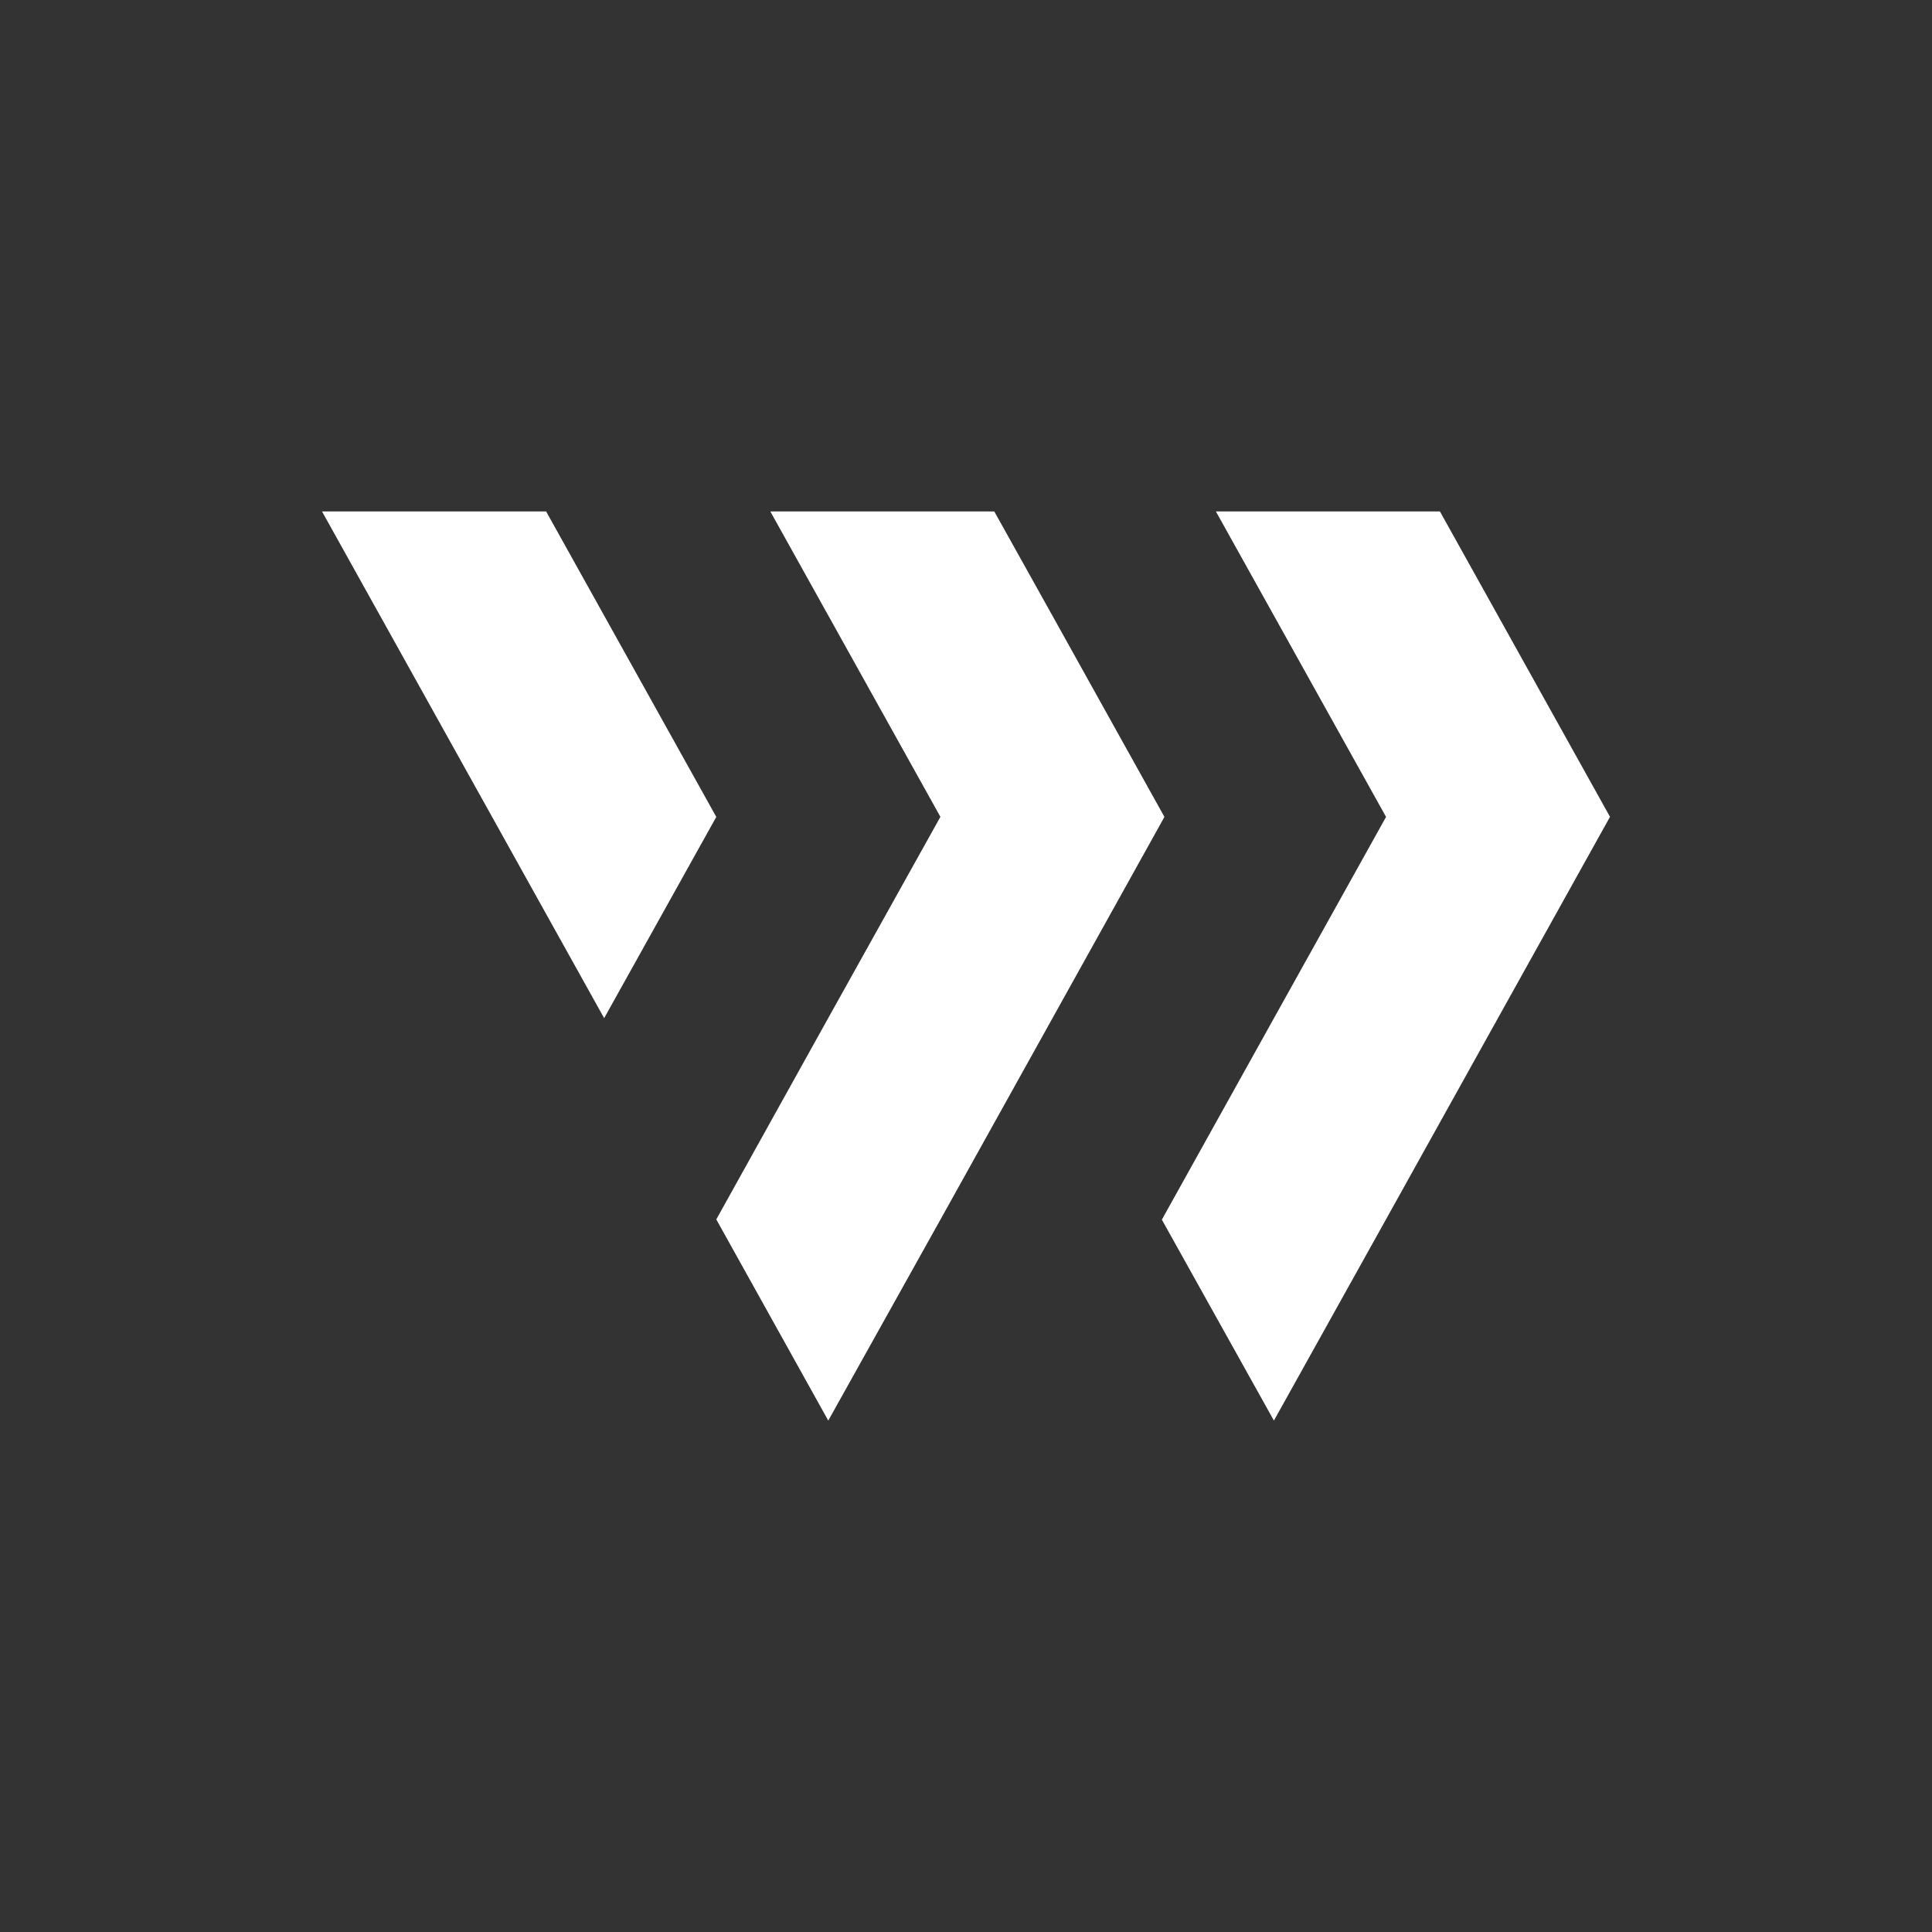 <svg width="24" height="24" viewBox="0 0 24 24" fill="none" xmlns="http://www.w3.org/2000/svg">
<rect x="0" y="0" width="24" height="24" fill="#333333" stroke="none"/>
<path d="M14.465 10.148L13.074 12.649L11.682 15.151L10.289 17.647L8.898 15.148L10.289 12.646L11.682 10.147L9.569 6.353H12.351L13.074 7.649L14.465 10.148ZM6.784 6.353H4L7.505 12.648L8.898 10.148L6.784 6.353ZM18.609 7.649L17.887 6.353H15.104L17.218 10.148L15.825 12.649L14.433 15.151L15.825 17.647L17.217 15.148L18.609 12.646L20 10.147L18.609 7.649Z" fill="white"/>
</svg>
